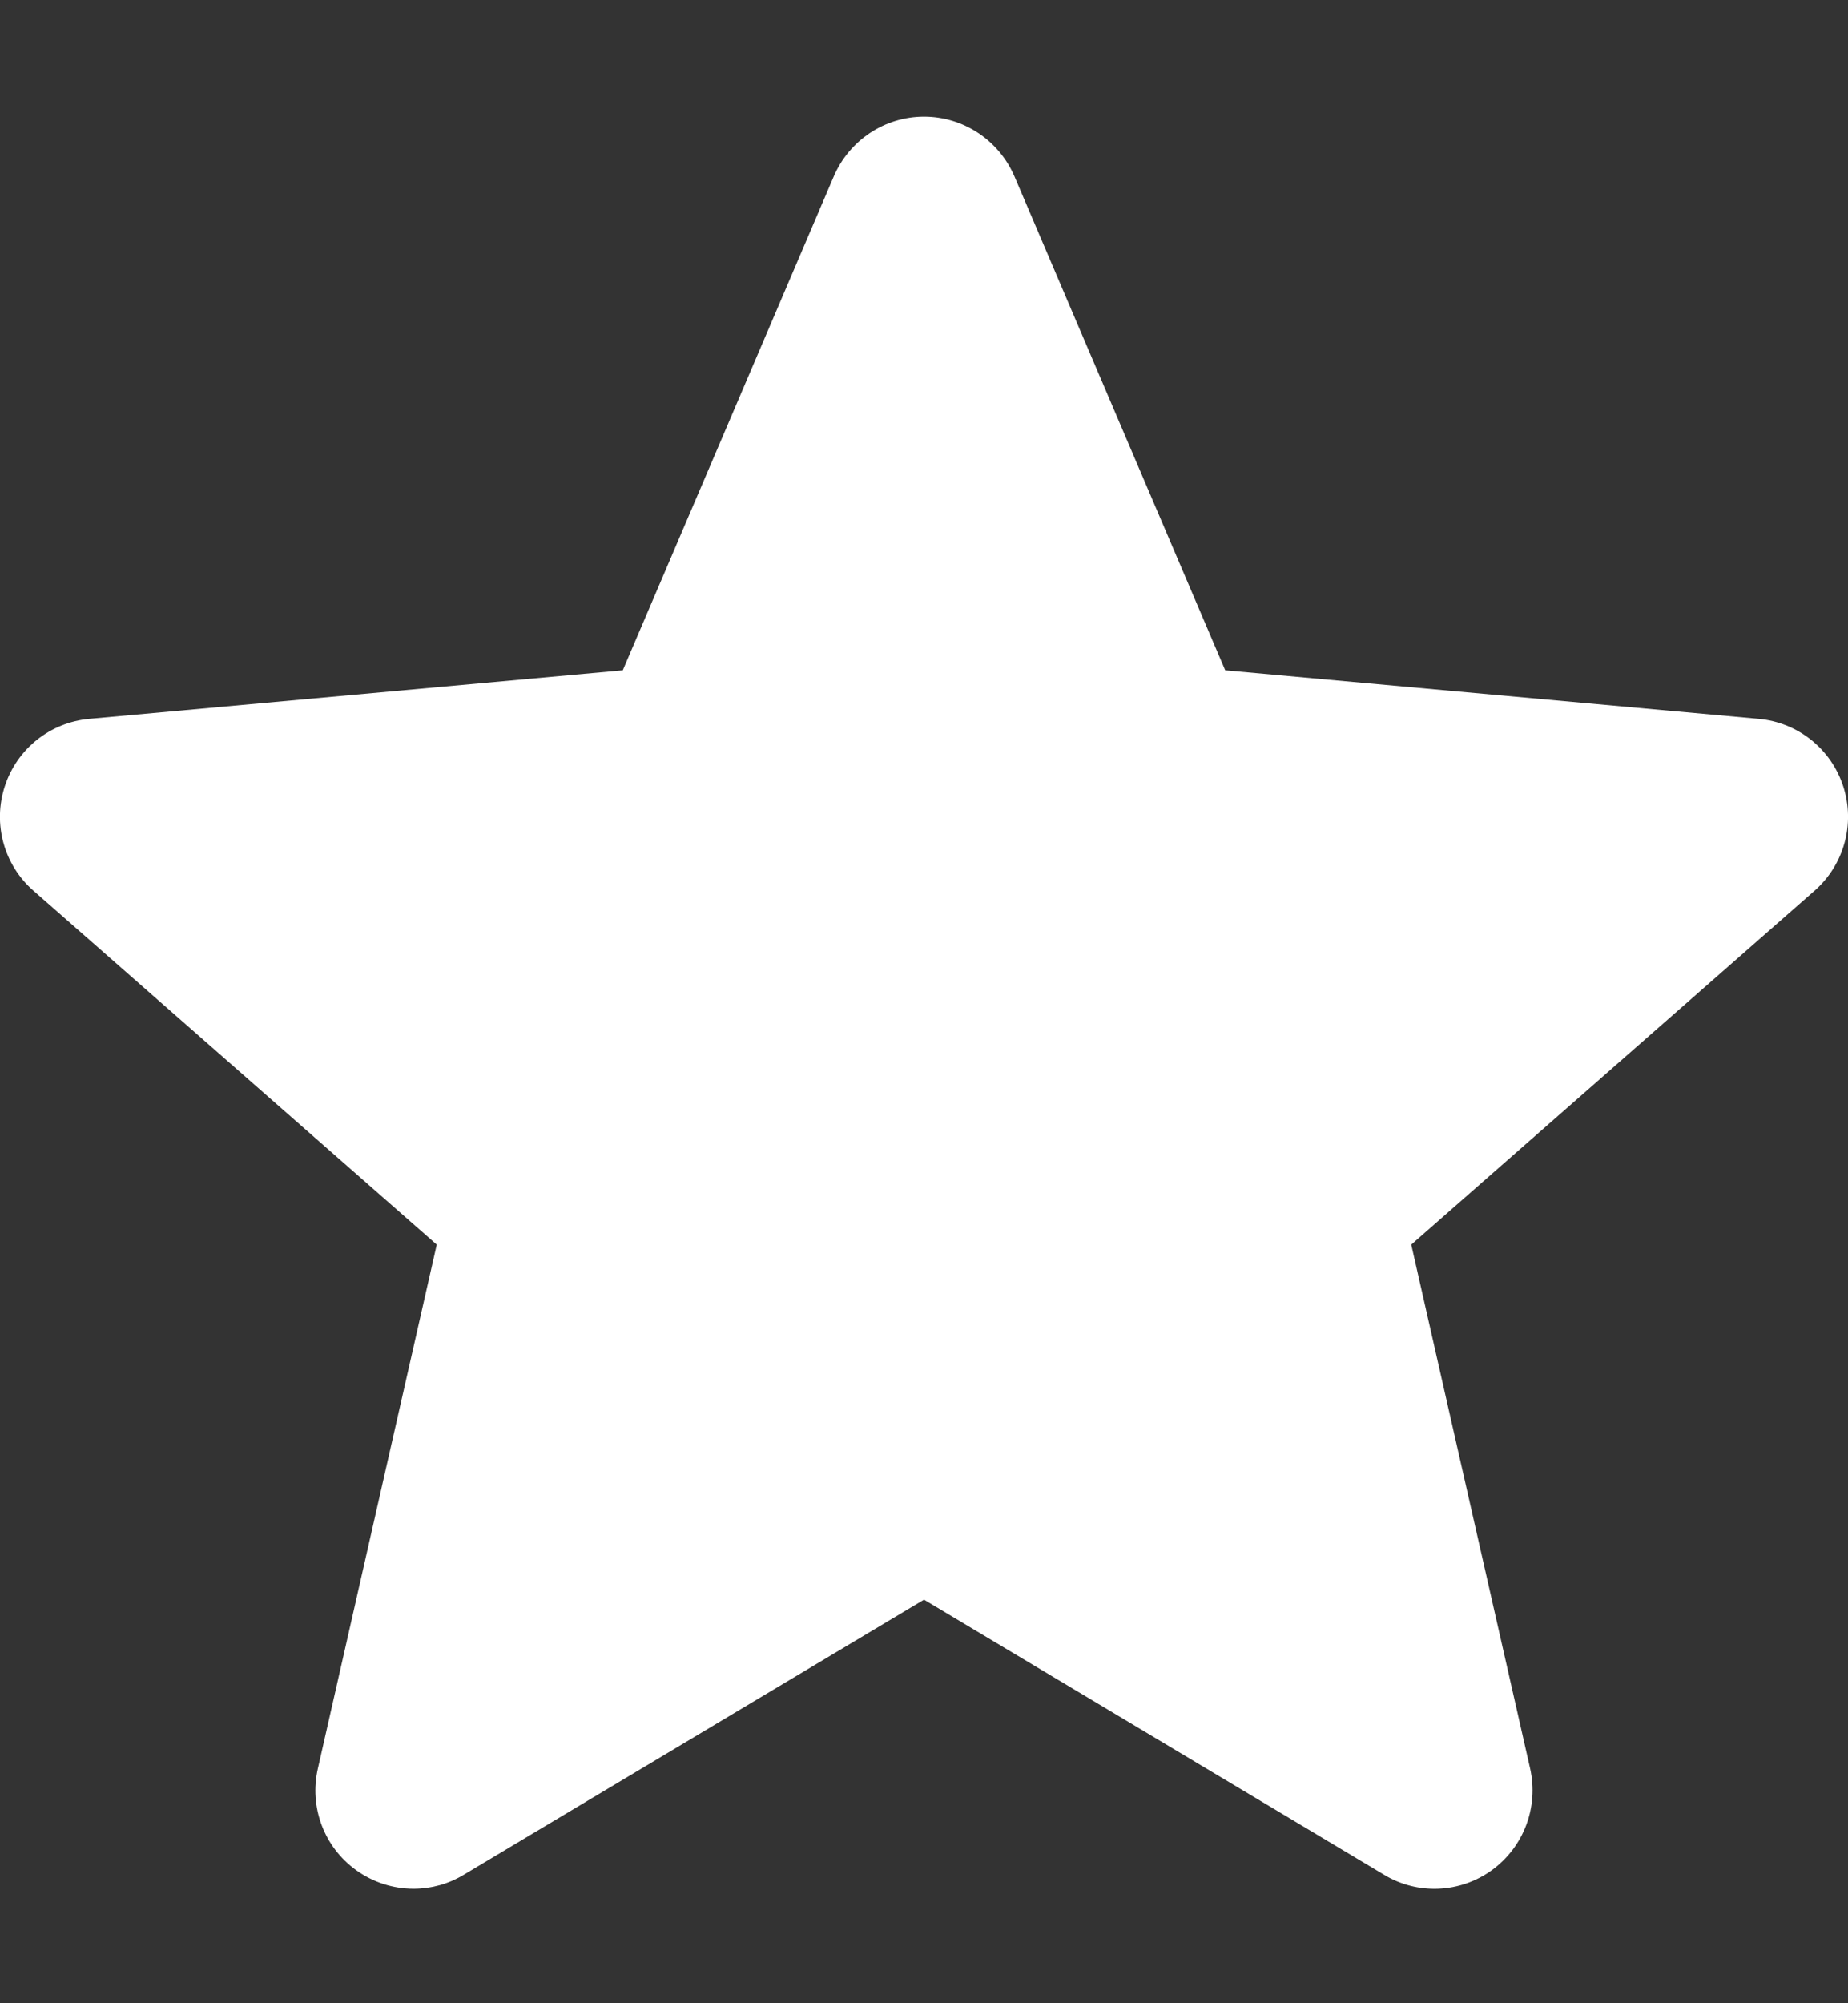 <svg width="12" height="13" viewBox="0 0 12 13" fill="none"
    xmlns="http://www.w3.org/2000/svg">
    <rect x="0" y="0" width="12" height="13" fill="#333333" stroke="none"/>
    <path d="M11.969 5.103C11.89 4.86 11.675 4.688 11.42 4.665L7.956 4.35L6.587 1.144C6.486 0.91 6.256 0.757 6 0.757C5.745 0.757 5.515 0.91 5.414 1.145L4.044 4.35L0.58 4.665C0.325 4.688 0.11 4.86 0.031 5.103C-0.048 5.346 0.025 5.613 0.218 5.781L2.836 8.077L2.064 11.477C2.007 11.727 2.104 11.986 2.312 12.136C2.423 12.216 2.554 12.257 2.685 12.257C2.799 12.257 2.911 12.227 3.012 12.166L6 10.381L8.987 12.166C9.205 12.298 9.481 12.286 9.688 12.136C9.895 11.985 9.992 11.727 9.936 11.477L9.164 8.077L11.782 5.781C11.974 5.613 12.048 5.347 11.969 5.103Z" fill="#FFFFFF"/>
</svg>
